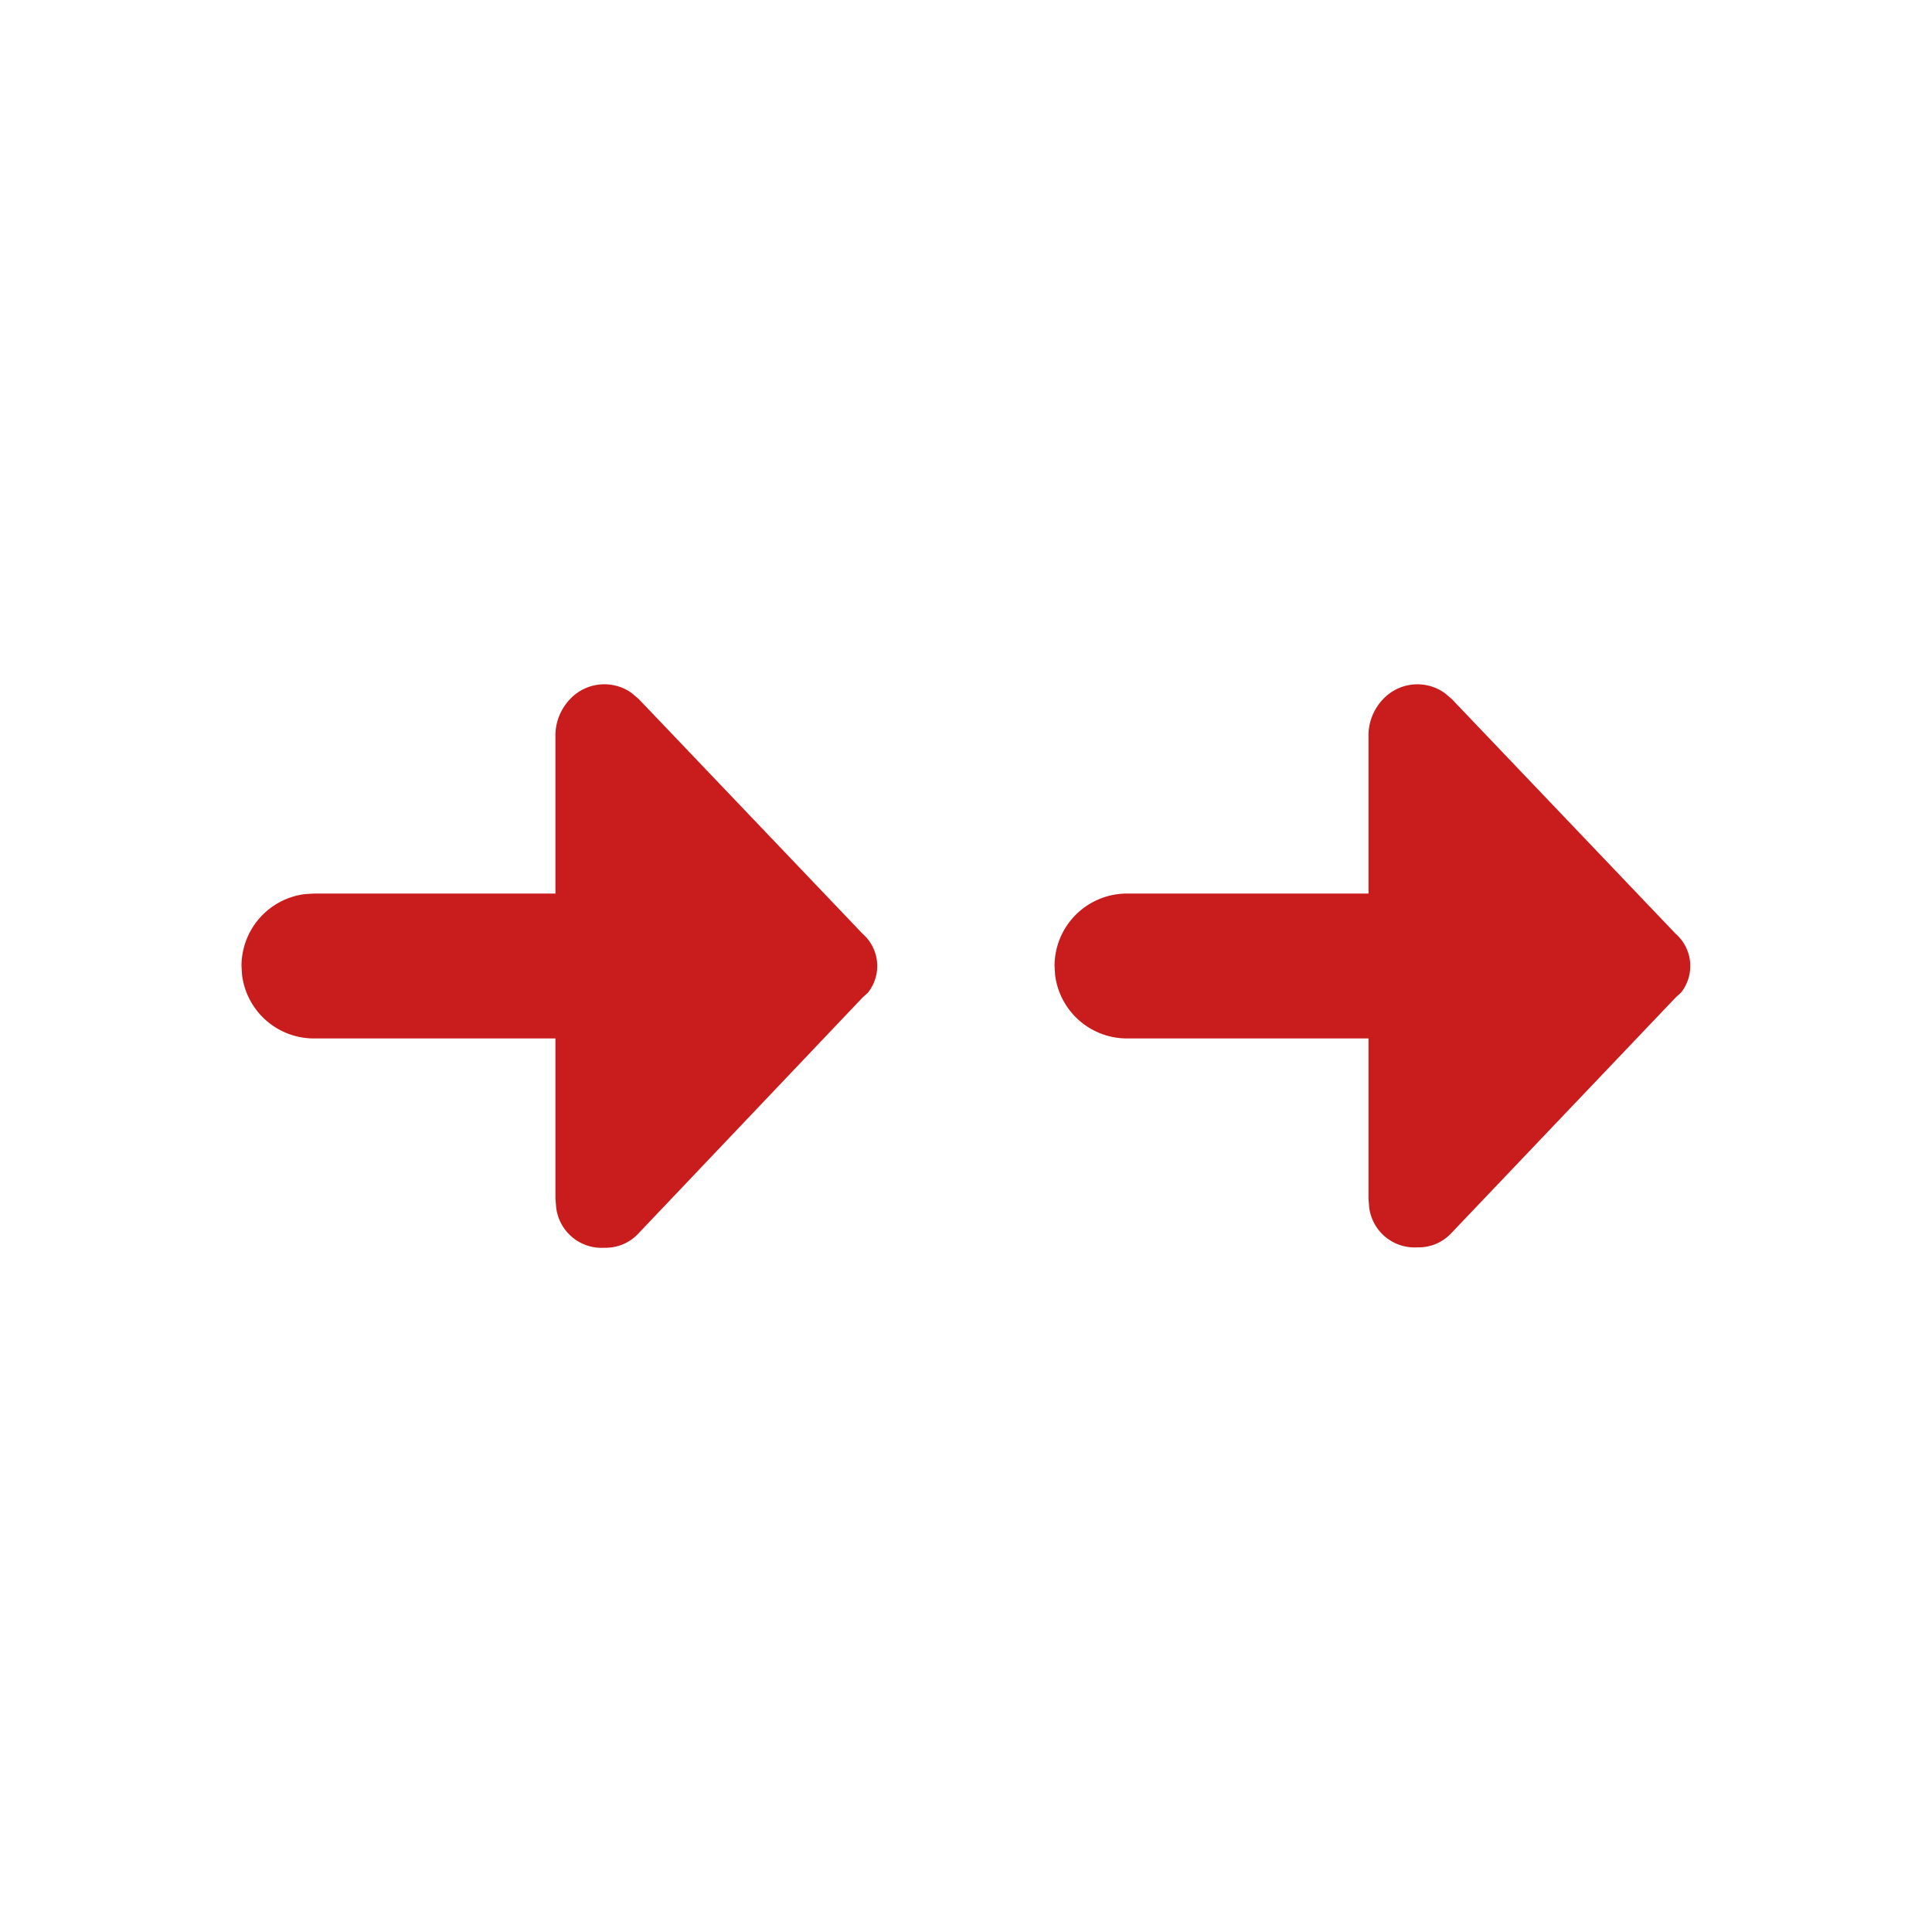 <svg id="_24x24-FlightsMulticity" data-name="24x24-FlightsMulticity" xmlns="http://www.w3.org/2000/svg" width="24" height="24" viewBox="0 0 24 24">
  <rect id="Frame24" width="24" height="24" fill="#fff" opacity="0"/>
  <path id="flight-multicity" d="M17.949,8.611l.085.072L20.816,11.6a.532.532,0,0,1,.066.731l-.066.06-2.782,2.922a.554.554,0,0,1-.426.182.568.568,0,0,1-.6-.5L17,14.891V12.9H14a.9.9,0,0,1-.893-.787L13.1,12a.9.9,0,0,1,.9-.9h3V9.109a.657.657,0,0,1,.183-.426A.585.585,0,0,1,17.949,8.611Zm-10.1,0,.085.072L10.716,11.6a.532.532,0,0,1,.066.731l-.066.06L7.935,15.318a.554.554,0,0,1-.426.182.568.568,0,0,1-.6-.5L6.9,14.891V12.9h-3a.9.9,0,0,1-.893-.787L3,12a.9.9,0,0,1,.787-.893L3.9,11.1h3V9.109a.657.657,0,0,1,.183-.426.585.585,0,0,1,.767-.072Z" fill="#C91D1D"/>
<style type="text/css" media="screen">path{vector-effect:non-scaling-stroke}</style></svg>
